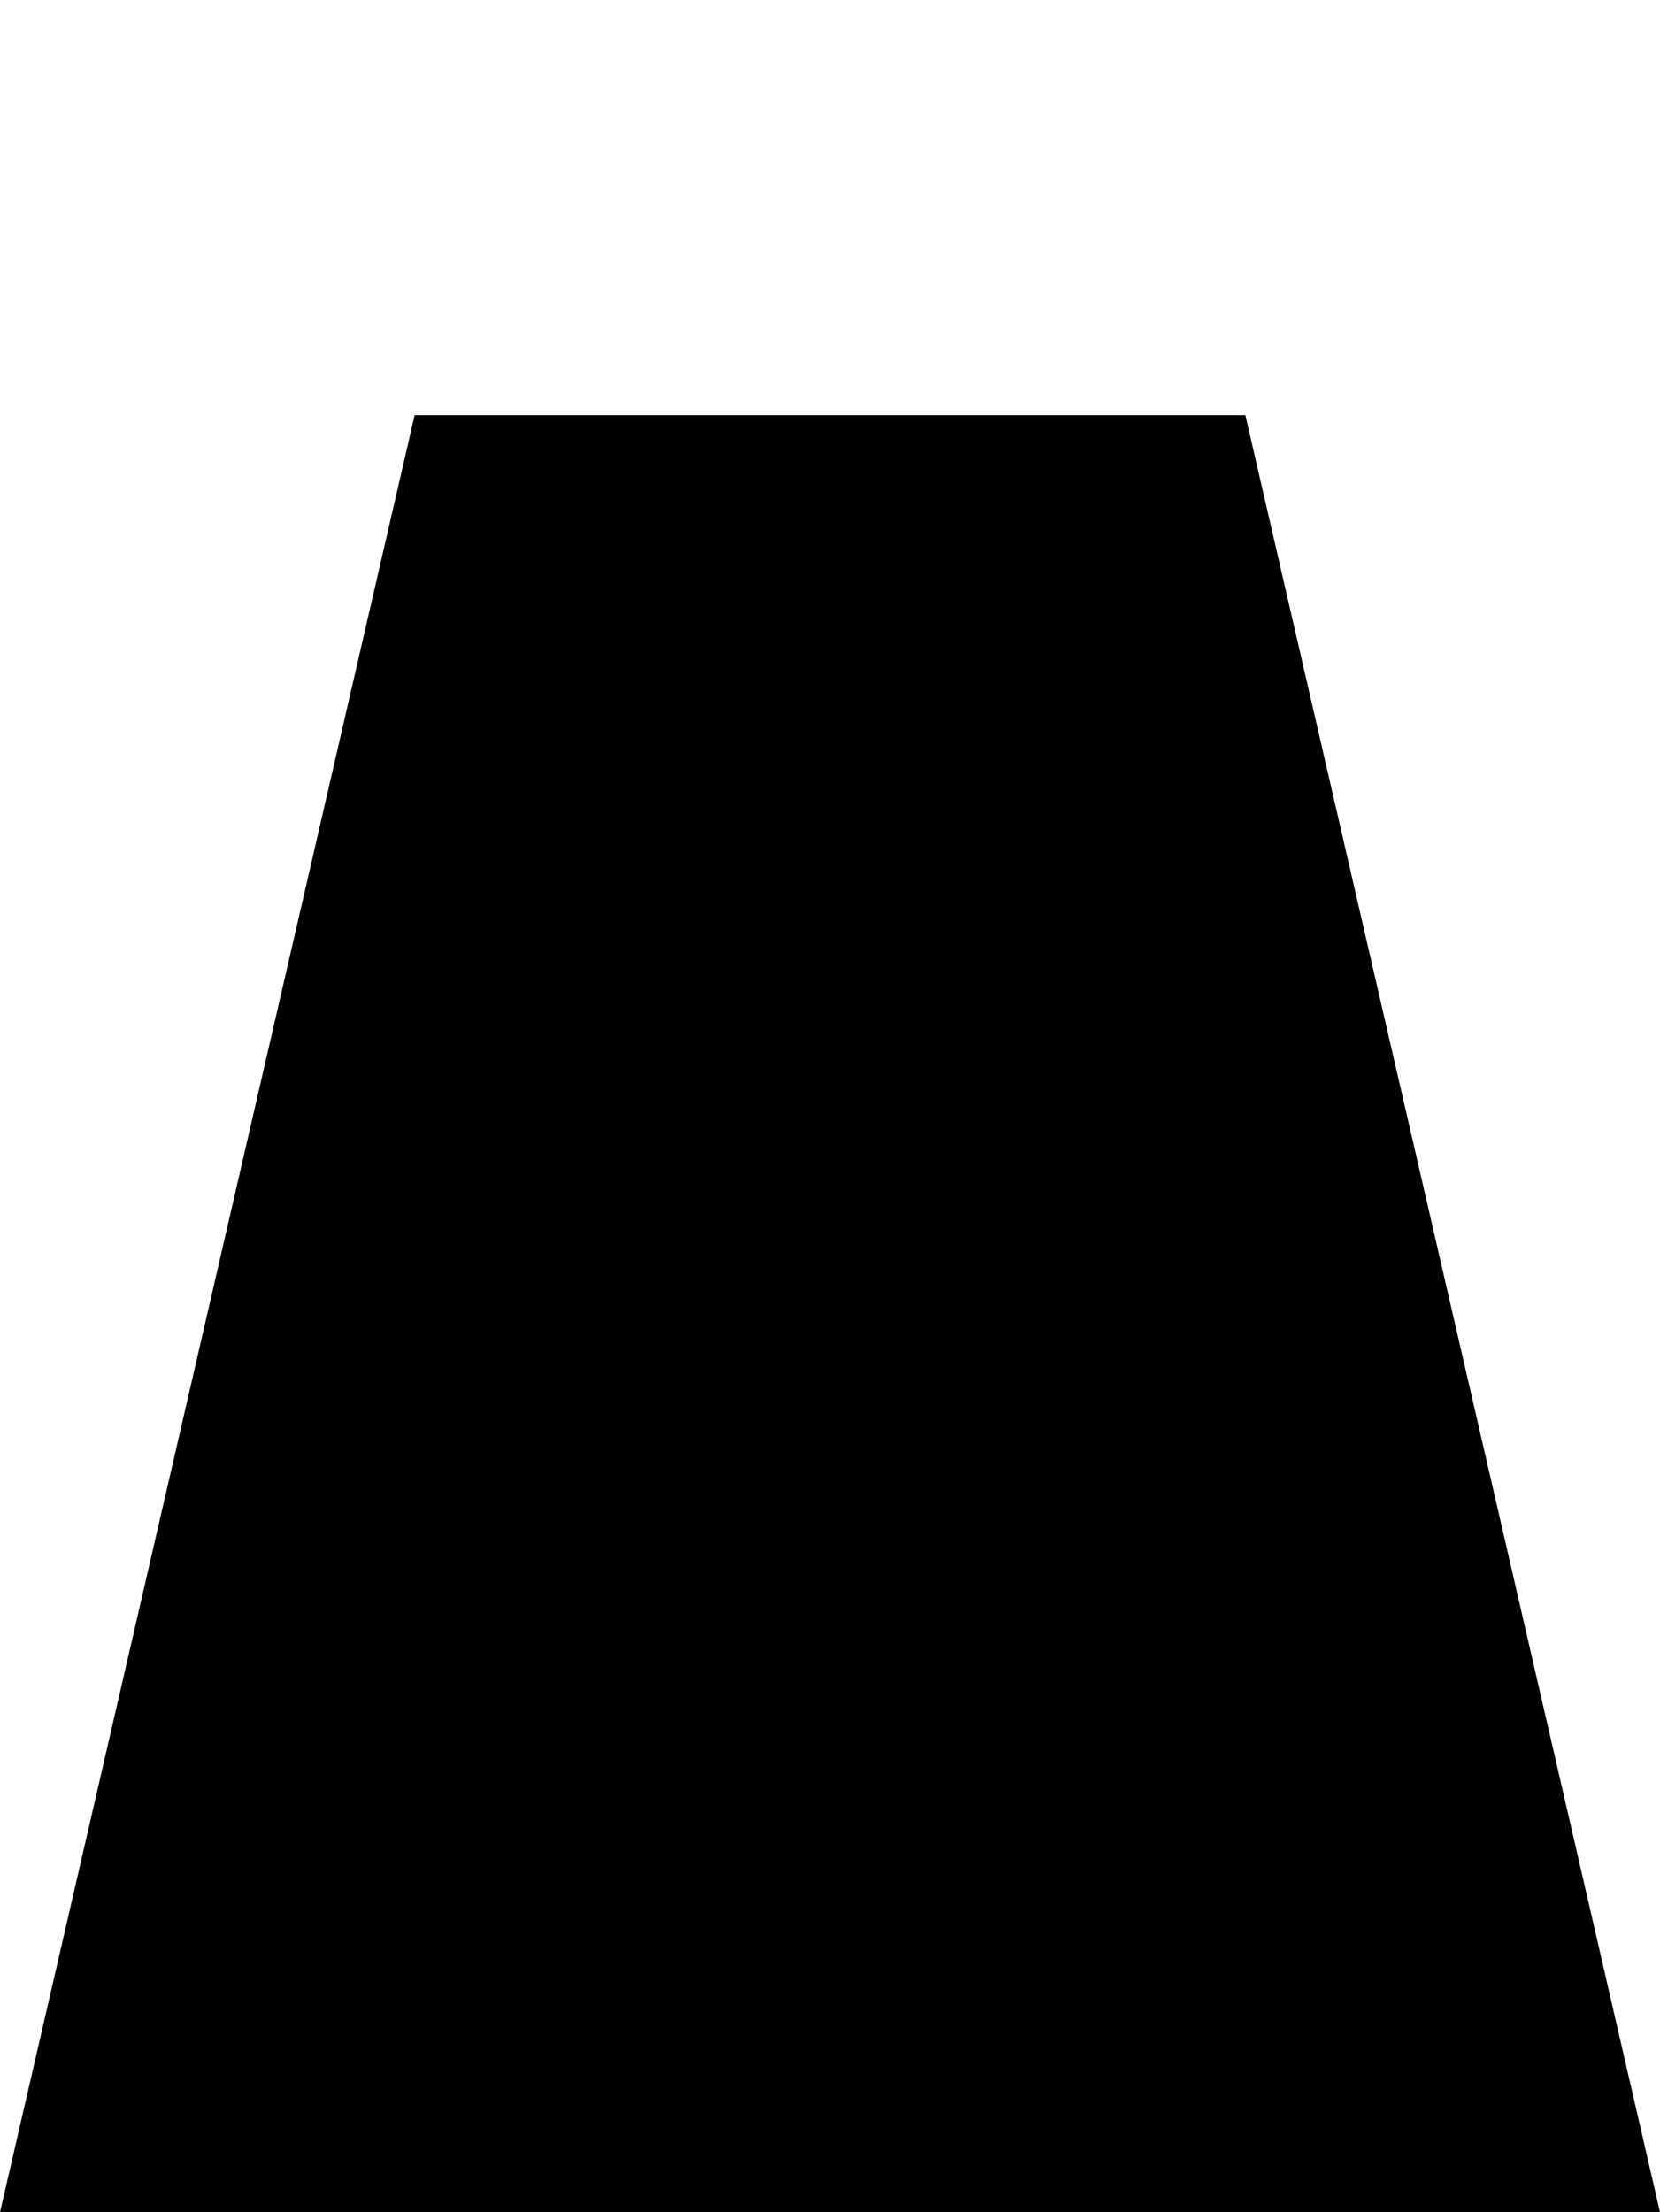 <?xml version="1.0" encoding="UTF-8" standalone="no"?>
<!-- Created with Inkscape (http://www.inkscape.org/) -->

<svg
   xmlns:dc="http://purl.org/dc/elements/1.1/"
   xmlns:cc="http://creativecommons.org/ns#"
   xmlns:rdf="http://www.w3.org/1999/02/22-rdf-syntax-ns#"
   xmlns:svg="http://www.w3.org/2000/svg"
   xmlns="http://www.w3.org/2000/svg"
   xmlns:sodipodi="http://sodipodi.sourceforge.net/DTD/sodipodi-0.dtd"
   xmlns:inkscape="http://www.inkscape.org/namespaces/inkscape"
   width="120"
   height="159.9"
   viewBox="0 0 31.75 42.307"
   version="1.1"
   id="svg8947"
   inkscape:version="0.92.1 r15371"
   sodipodi:docname="segment.svg">
  <defs
     id="defs8941" />
  <sodipodi:namedview
     id="base"
     pagecolor="#ffffff"
     bordercolor="#666666"
     borderopacity="1.0"
     inkscape:pageopacity="0.0"
     inkscape:pageshadow="2"
     inkscape:zoom="1.979899"
     inkscape:cx="62.188896"
     inkscape:cy="77.149462"
     inkscape:document-units="mm"
     inkscape:current-layer="layer1"
     showgrid="false"
     fit-margin-top="0"
     fit-margin-left="0"
     fit-margin-right="0"
     fit-margin-bottom="0"
     units="px"
     inkscape:window-width="1366"
     inkscape:window-height="705"
     inkscape:window-x="1912"
     inkscape:window-y="-8"
     inkscape:window-maximized="1" />
  <g
     inkscape:label="Livello 1"
     inkscape:groupmode="layer"
     id="layer1"
     transform="translate(62.744,-82.133)">
    <path
       style="opacity:1;vector-effect:none;fill:#000000;fill-opacity:1;fill-rule:evenodd;stroke:none;stroke-width:2.927;stroke-linecap:butt;stroke-linejoin:miter;stroke-miterlimit:4;stroke-dasharray:none;stroke-dashoffset:0;stroke-opacity:1"
       d="m -54.813,90.072 -7.931,34.369 h 31.75 c -2.644,-11.456 -7.931,-34.369 -7.931,-34.369 z"
       id="rect4485"
       inkscape:connector-curvature="0"
       sodipodi:nodetypes="ccccc" />
  </g>
</svg>
